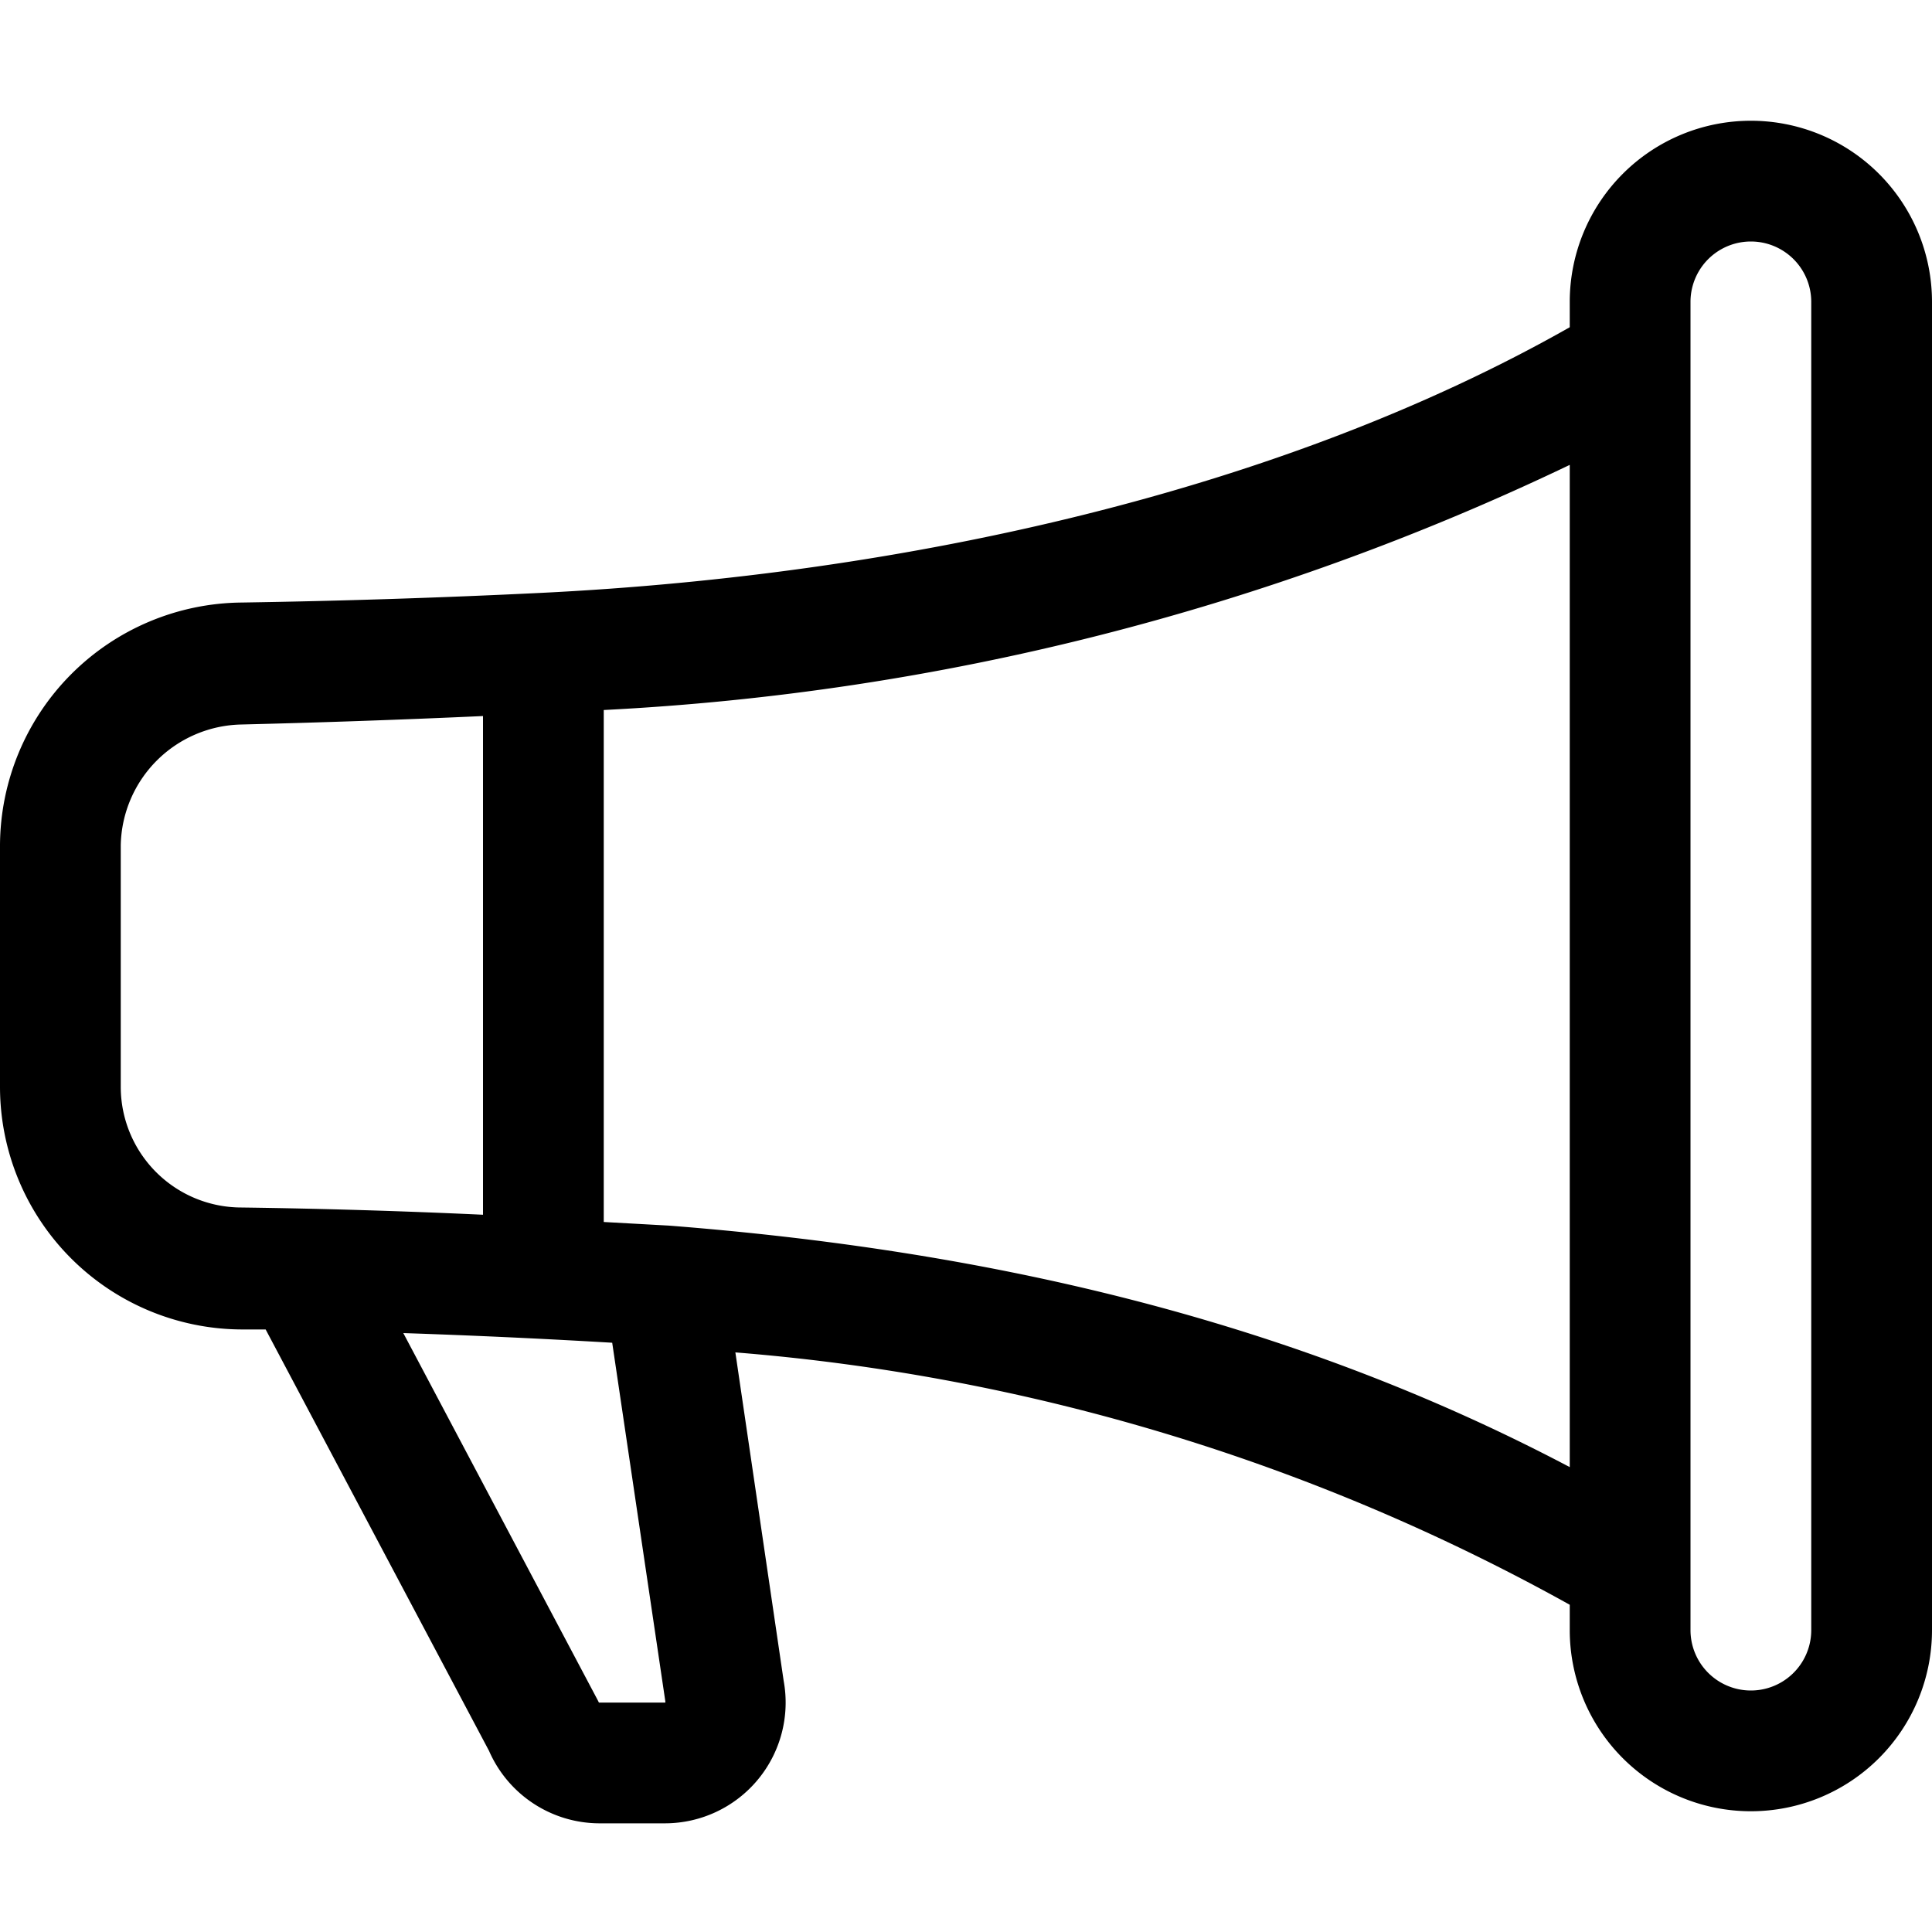 <svg viewBox="0 0 16 16"><path d="M13 2.5a1.5 1.5 0 0 1 3 0v11a1.5 1.5 0 0 1-3 0v-.21a17 17 0 0 0-6.91-2.09l.4 2.72a1 1 0 0 1-.98 1.18h-.55a1 1 0 0 1-.91-.6L2.2 11.01a68.14 68.14 0 0 0-.2 0A2.01 2.01 0 0 1 0 9V7a2.02 2.02 0 0 1 2-2.01 74.66 74.66 0 0 0 2.48-.08c3.04-.15 6.14-.85 8.52-2.2V2.5zm1 0v11a.5.5 0 0 0 1 0v-11a.5.5 0 0 0-1 0zm-1 1.35a20.98 20.98 0 0 1-8 2.03v4.24l.54.03c2.56.2 5.09.75 7.46 2v-8.3zm-9 6.21V5.93A95.09 95.09 0 0 1 2 6a1.02 1.02 0 0 0-1 1v2a1 1 0 0 0 1 1 60.49 60.49 0 0 1 2 .06zm-.66.98 1.61 3.04.01.02h.55v-.01l-.44-2.97a68.02 68.02 0 0 0-1.73-.08z"/></svg>